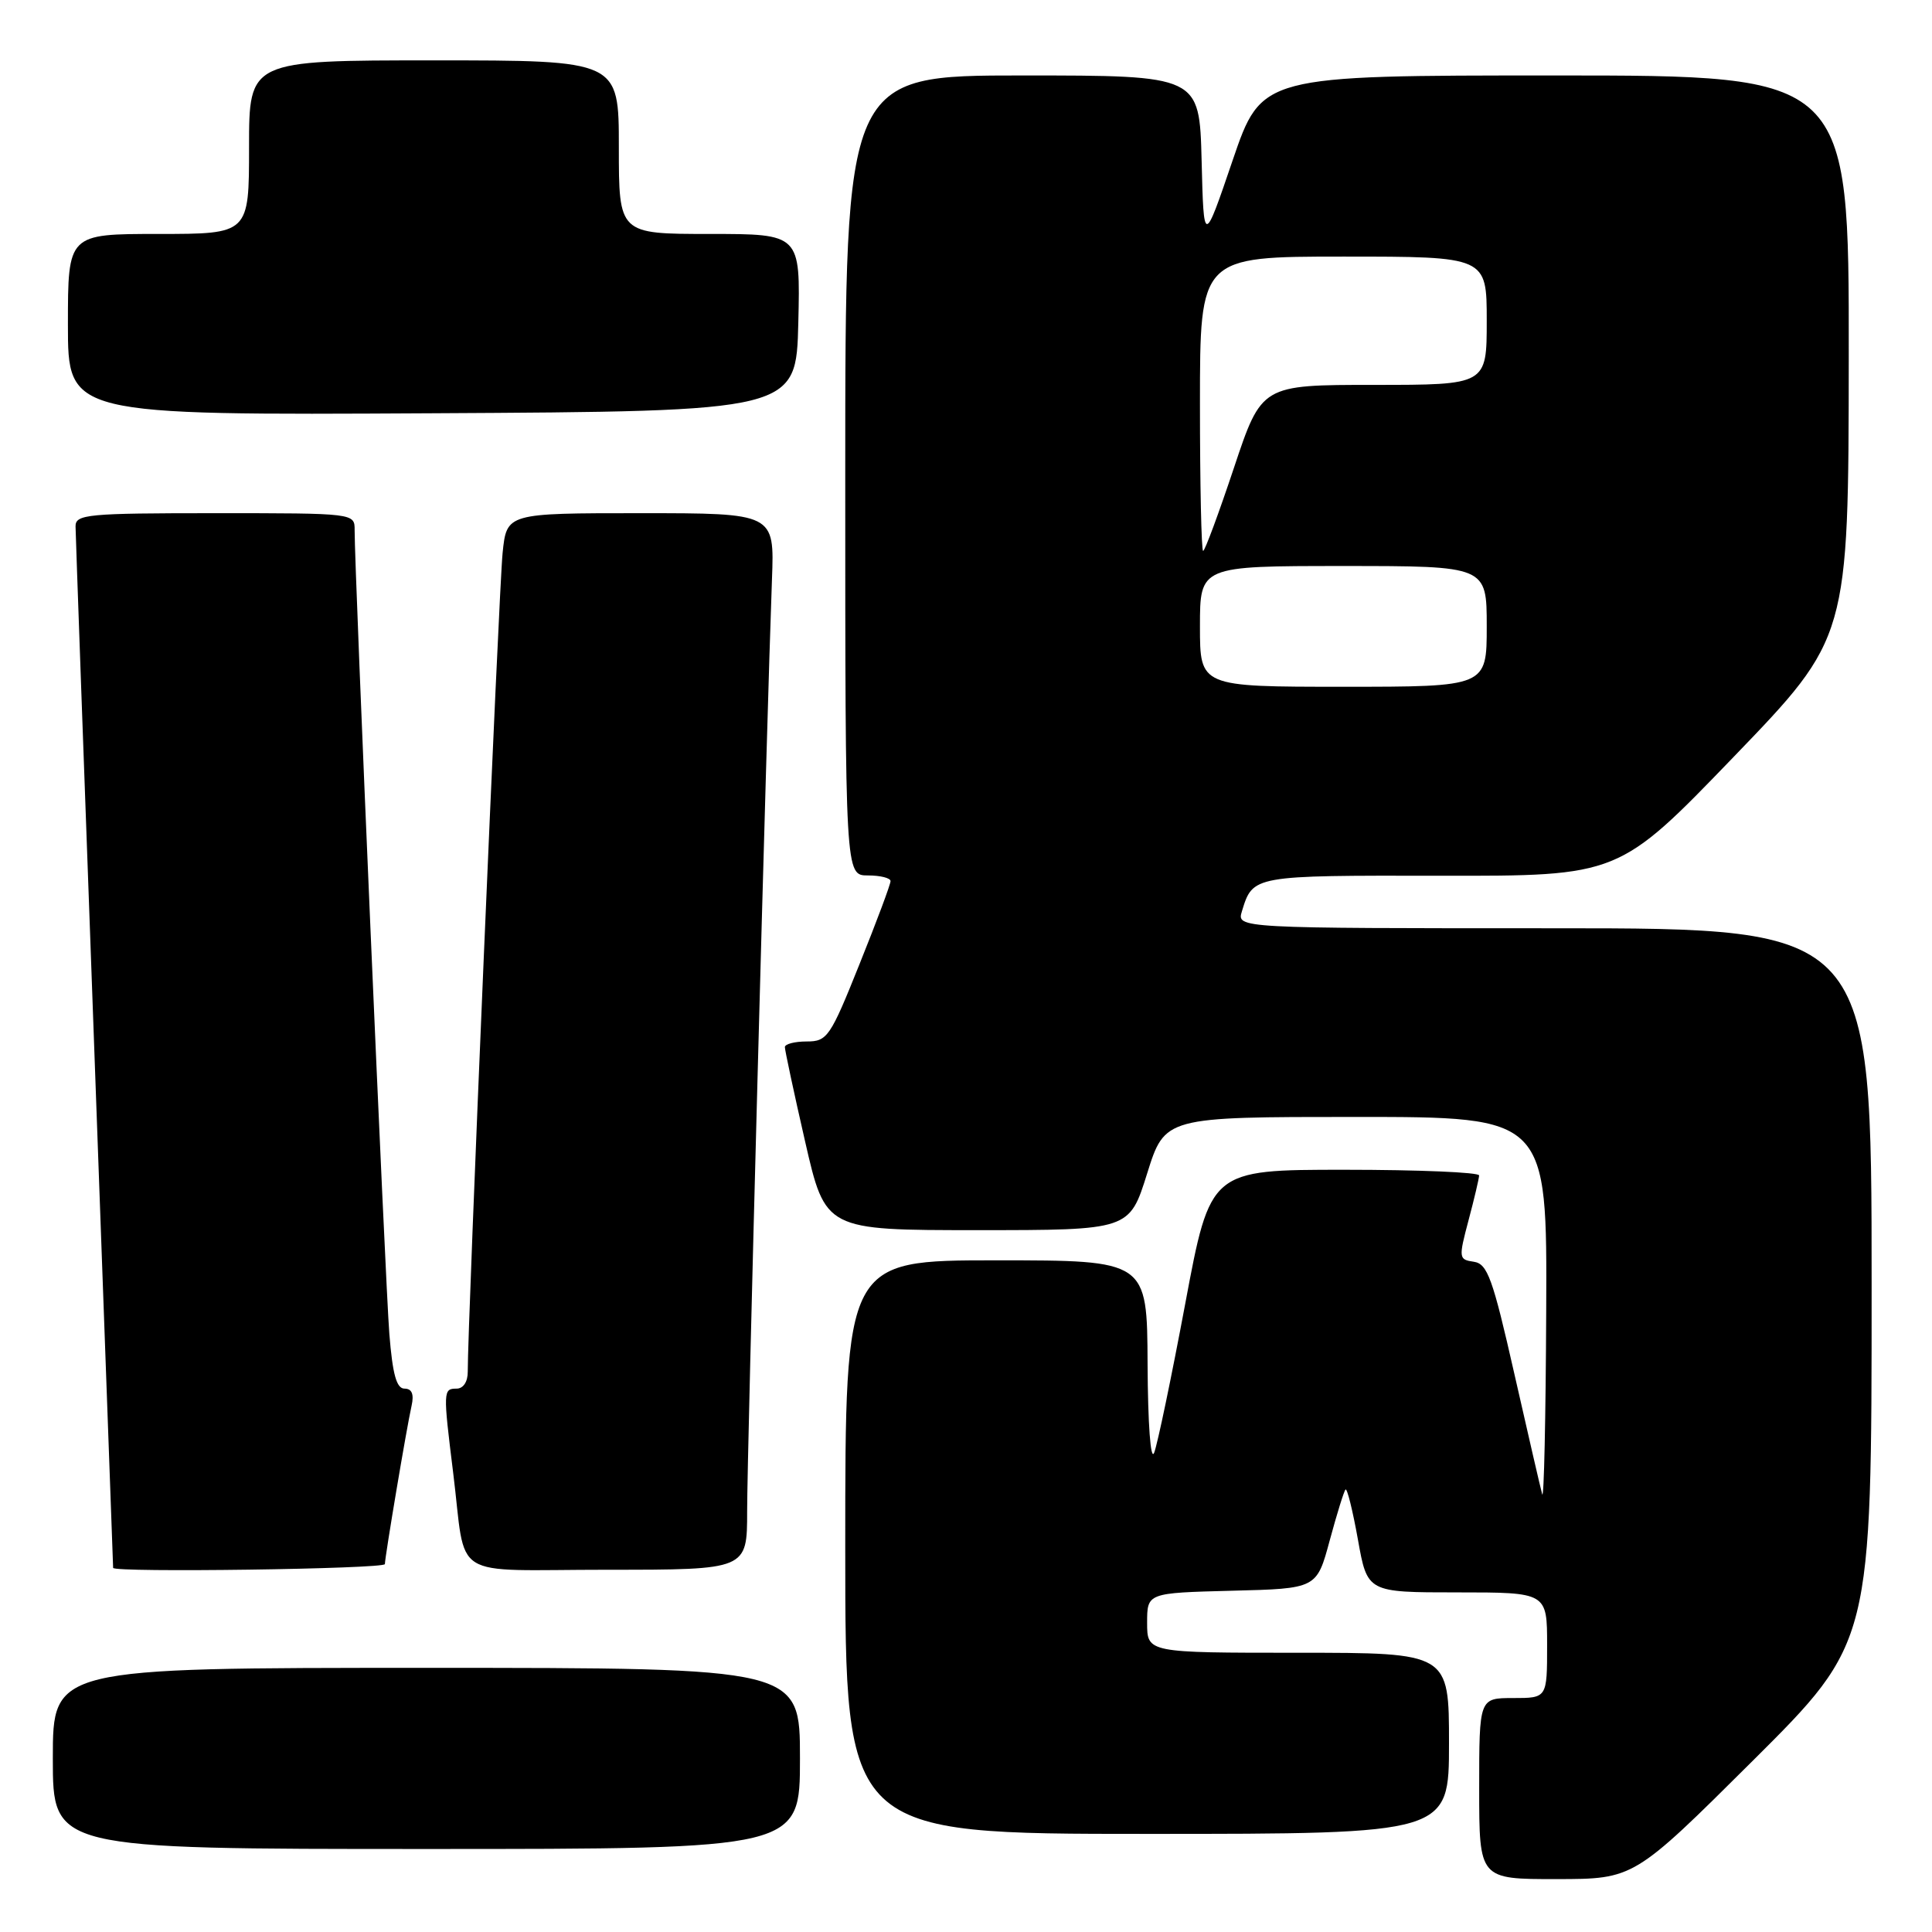<?xml version="1.0" encoding="UTF-8" standalone="no"?>
<!DOCTYPE svg PUBLIC "-//W3C//DTD SVG 1.1//EN" "http://www.w3.org/Graphics/SVG/1.1/DTD/svg11.dtd" >
<svg xmlns="http://www.w3.org/2000/svg" xmlns:xlink="http://www.w3.org/1999/xlink" version="1.1" viewBox="0 0 256 256">
 <g >
 <path fill="currentColor"
d=" M 232.25 233.31 C 248.00 217.63 248.00 217.63 248.00 170.32 C 248.00 123.00 248.00 123.00 205.93 123.00 C 163.87 123.00 163.87 123.00 164.56 120.75 C 166.02 115.98 165.94 116.00 190.87 116.04 C 214.50 116.08 214.50 116.08 229.72 100.29 C 244.94 84.50 244.94 84.50 244.97 47.25 C 245.00 10.00 245.00 10.00 206.08 10.00 C 167.17 10.00 167.17 10.00 163.33 21.25 C 159.50 32.50 159.50 32.50 159.22 21.25 C 158.93 10.00 158.93 10.00 135.47 10.00 C 112.00 10.00 112.00 10.00 112.00 63.00 C 112.00 116.00 112.00 116.00 115.00 116.00 C 116.65 116.00 118.00 116.34 118.00 116.75 C 118.01 117.16 116.16 122.11 113.89 127.75 C 110.01 137.44 109.62 138.00 106.89 138.00 C 105.30 138.00 104.00 138.34 104.00 138.75 C 104.00 139.16 105.20 144.79 106.68 151.25 C 109.37 163.00 109.37 163.00 129.51 163.00 C 149.65 163.00 149.65 163.00 152.00 155.50 C 154.35 148.00 154.35 148.00 179.68 148.00 C 205.00 148.00 205.00 148.00 204.88 173.75 C 204.82 187.91 204.58 198.82 204.35 198.00 C 204.12 197.18 202.46 189.97 200.65 182.00 C 197.79 169.37 197.10 167.46 195.29 167.19 C 193.28 166.90 193.26 166.71 194.59 161.69 C 195.35 158.84 195.98 156.16 195.99 155.75 C 195.99 155.34 187.98 155.00 178.19 155.00 C 160.37 155.00 160.37 155.00 157.05 172.75 C 155.22 182.51 153.37 191.40 152.93 192.50 C 152.46 193.65 152.10 188.68 152.06 180.75 C 152.00 167.00 152.00 167.00 132.00 167.00 C 112.00 167.00 112.00 167.00 112.00 205.00 C 112.00 243.00 112.00 243.00 152.00 243.00 C 192.00 243.00 192.00 243.00 192.00 231.00 C 192.00 219.00 192.00 219.00 172.00 219.00 C 152.00 219.00 152.00 219.00 152.00 215.03 C 152.00 211.07 152.00 211.07 163.24 210.78 C 174.47 210.50 174.47 210.50 176.19 204.13 C 177.14 200.62 178.08 197.58 178.29 197.37 C 178.50 197.16 179.24 200.14 179.93 203.99 C 181.18 211.00 181.18 211.00 193.09 211.00 C 205.00 211.00 205.00 211.00 205.00 218.00 C 205.00 225.00 205.00 225.00 200.50 225.00 C 196.00 225.00 196.00 225.00 196.00 237.00 C 196.00 249.00 196.00 249.00 206.25 248.99 C 216.50 248.98 216.50 248.98 232.25 233.31 Z  M 106.00 233.00 C 106.00 221.00 106.00 221.00 56.50 221.00 C 7.00 221.00 7.00 221.00 7.00 233.00 C 7.00 245.00 7.00 245.00 56.50 245.00 C 106.00 245.00 106.00 245.00 106.00 233.00 Z  M 51.00 207.25 C 51.01 206.27 53.88 189.17 54.54 186.25 C 54.88 184.73 54.57 184.00 53.60 184.00 C 52.54 184.00 52.02 182.11 51.59 176.75 C 51.06 170.11 46.97 75.44 46.99 70.25 C 47.00 68.00 47.00 68.00 28.50 68.00 C 11.54 68.00 10.00 68.15 10.01 69.75 C 10.02 70.71 11.14 102.10 12.51 139.50 C 13.87 176.90 14.99 207.61 14.99 207.75 C 15.01 208.40 51.00 207.90 51.00 207.25 Z  M 99.00 200.25 C 98.99 192.93 101.59 95.56 102.29 76.75 C 102.62 68.00 102.62 68.00 84.88 68.00 C 67.14 68.00 67.14 68.00 66.60 73.25 C 66.11 77.90 61.94 176.07 61.98 181.75 C 61.99 183.09 61.39 184.00 60.50 184.00 C 58.72 184.00 58.70 184.30 60.04 195.09 C 61.86 209.66 59.22 208.00 80.52 208.00 C 99.00 208.00 99.00 208.00 99.00 200.25 Z  M 105.78 42.75 C 106.06 31.00 106.06 31.00 94.03 31.00 C 82.00 31.00 82.00 31.00 82.00 19.50 C 82.00 8.00 82.00 8.00 57.50 8.00 C 33.00 8.00 33.00 8.00 33.00 19.50 C 33.00 31.00 33.00 31.00 21.00 31.00 C 9.00 31.00 9.00 31.00 9.00 43.01 C 9.00 55.02 9.00 55.02 57.25 54.76 C 105.50 54.50 105.50 54.50 105.78 42.75 Z  M 159.00 83.00 C 159.00 75.00 159.00 75.00 178.00 75.00 C 197.00 75.00 197.00 75.00 197.00 83.00 C 197.00 91.00 197.00 91.00 178.00 91.00 C 159.00 91.00 159.00 91.00 159.00 83.00 Z  M 159.00 53.50 C 159.00 34.00 159.00 34.00 178.00 34.00 C 197.00 34.00 197.00 34.00 197.00 42.50 C 197.00 51.00 197.00 51.00 182.08 51.00 C 167.17 51.00 167.17 51.00 163.50 62.00 C 161.48 68.05 159.65 73.00 159.42 73.00 C 159.19 73.00 159.00 64.22 159.00 53.50 Z "/>
</g>
</svg>